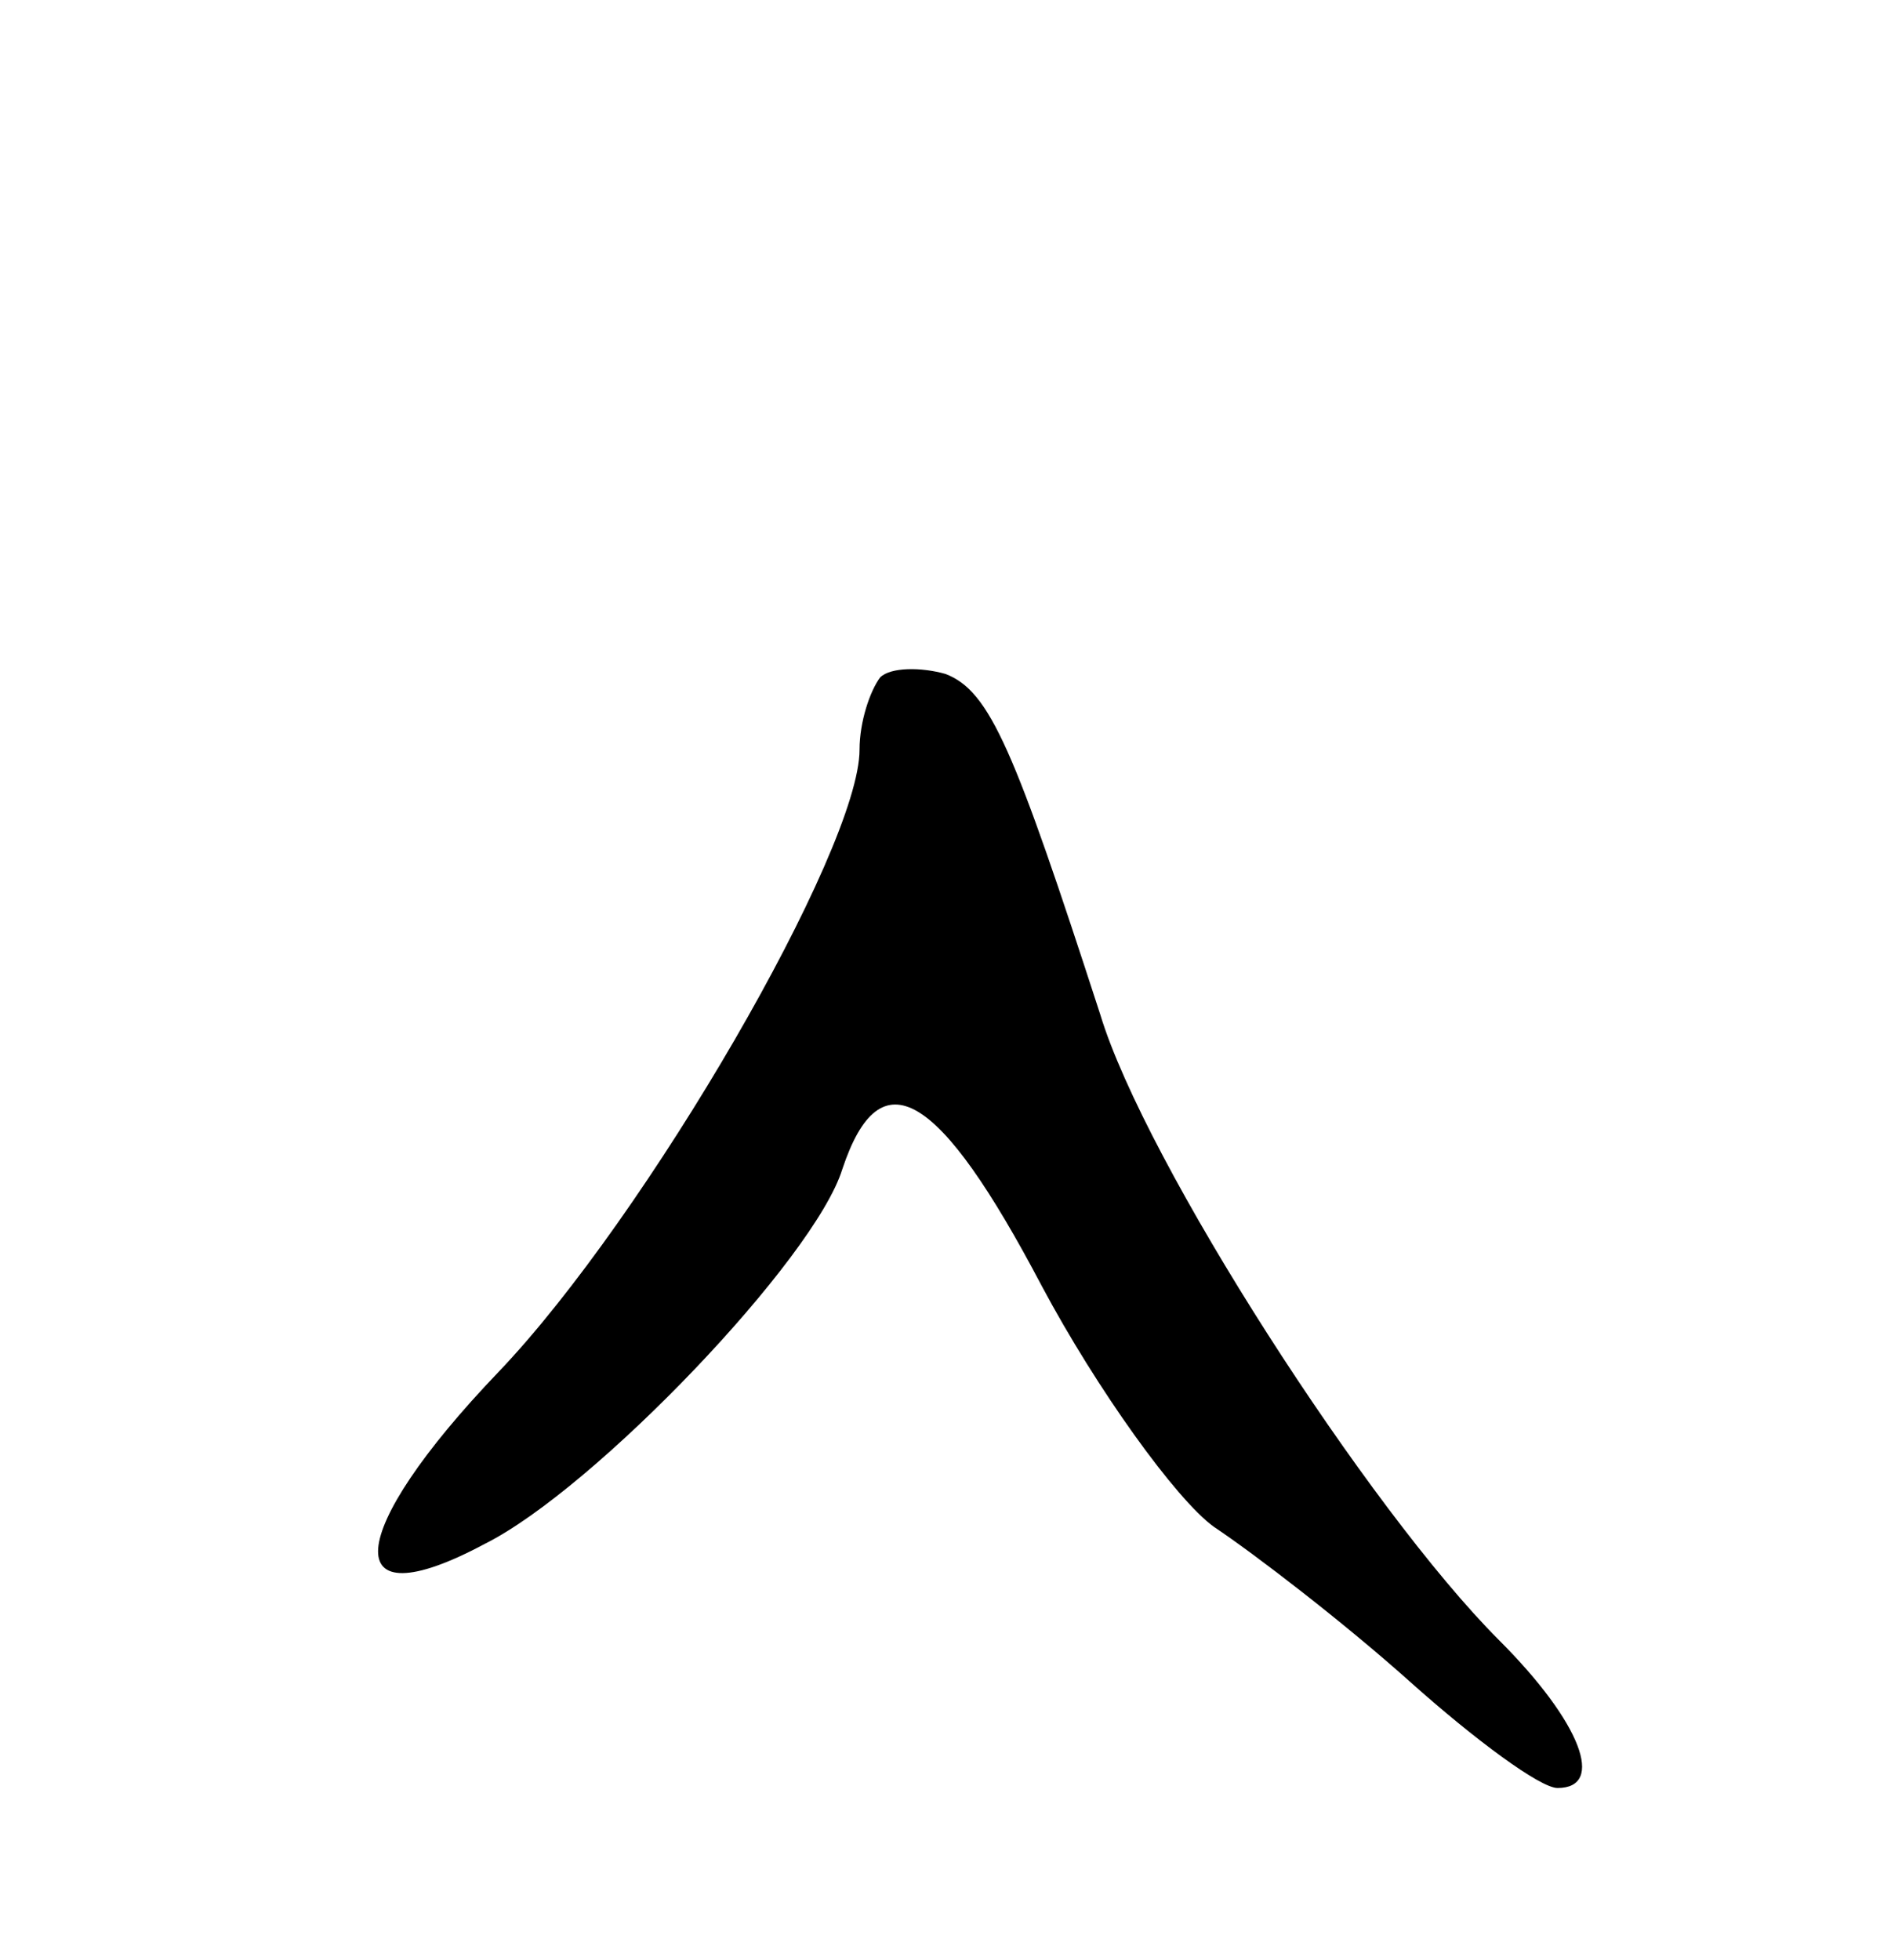 <svg version="1.0" xmlns="http://www.w3.org/2000/svg"
 width="55pt" height="57pt" viewBox="0 0 55 57"
 preserveAspectRatio="xMidYMid meet">
<g transform="translate(0,57) scale(0.1,-0.1)"
fill="#000000" stroke="none">
<path d="M256 373 c-3 -4 -6 -13 -6 -21 0 -29 -62 -136 -105 -181 -45 -47 -47
-73 -4 -50 32 16 96 83 104 109 11 33 28 23 58 -34 16 -30 39 -62 50 -70 12
-8 38 -28 57 -45 19 -17 38 -31 43 -31 14 0 7 19 -17 43 -38 38 -103 139 -116
182 -25 77 -32 94 -45 99 -7 2 -16 2 -19 -1z"/>
</g>
</svg>
